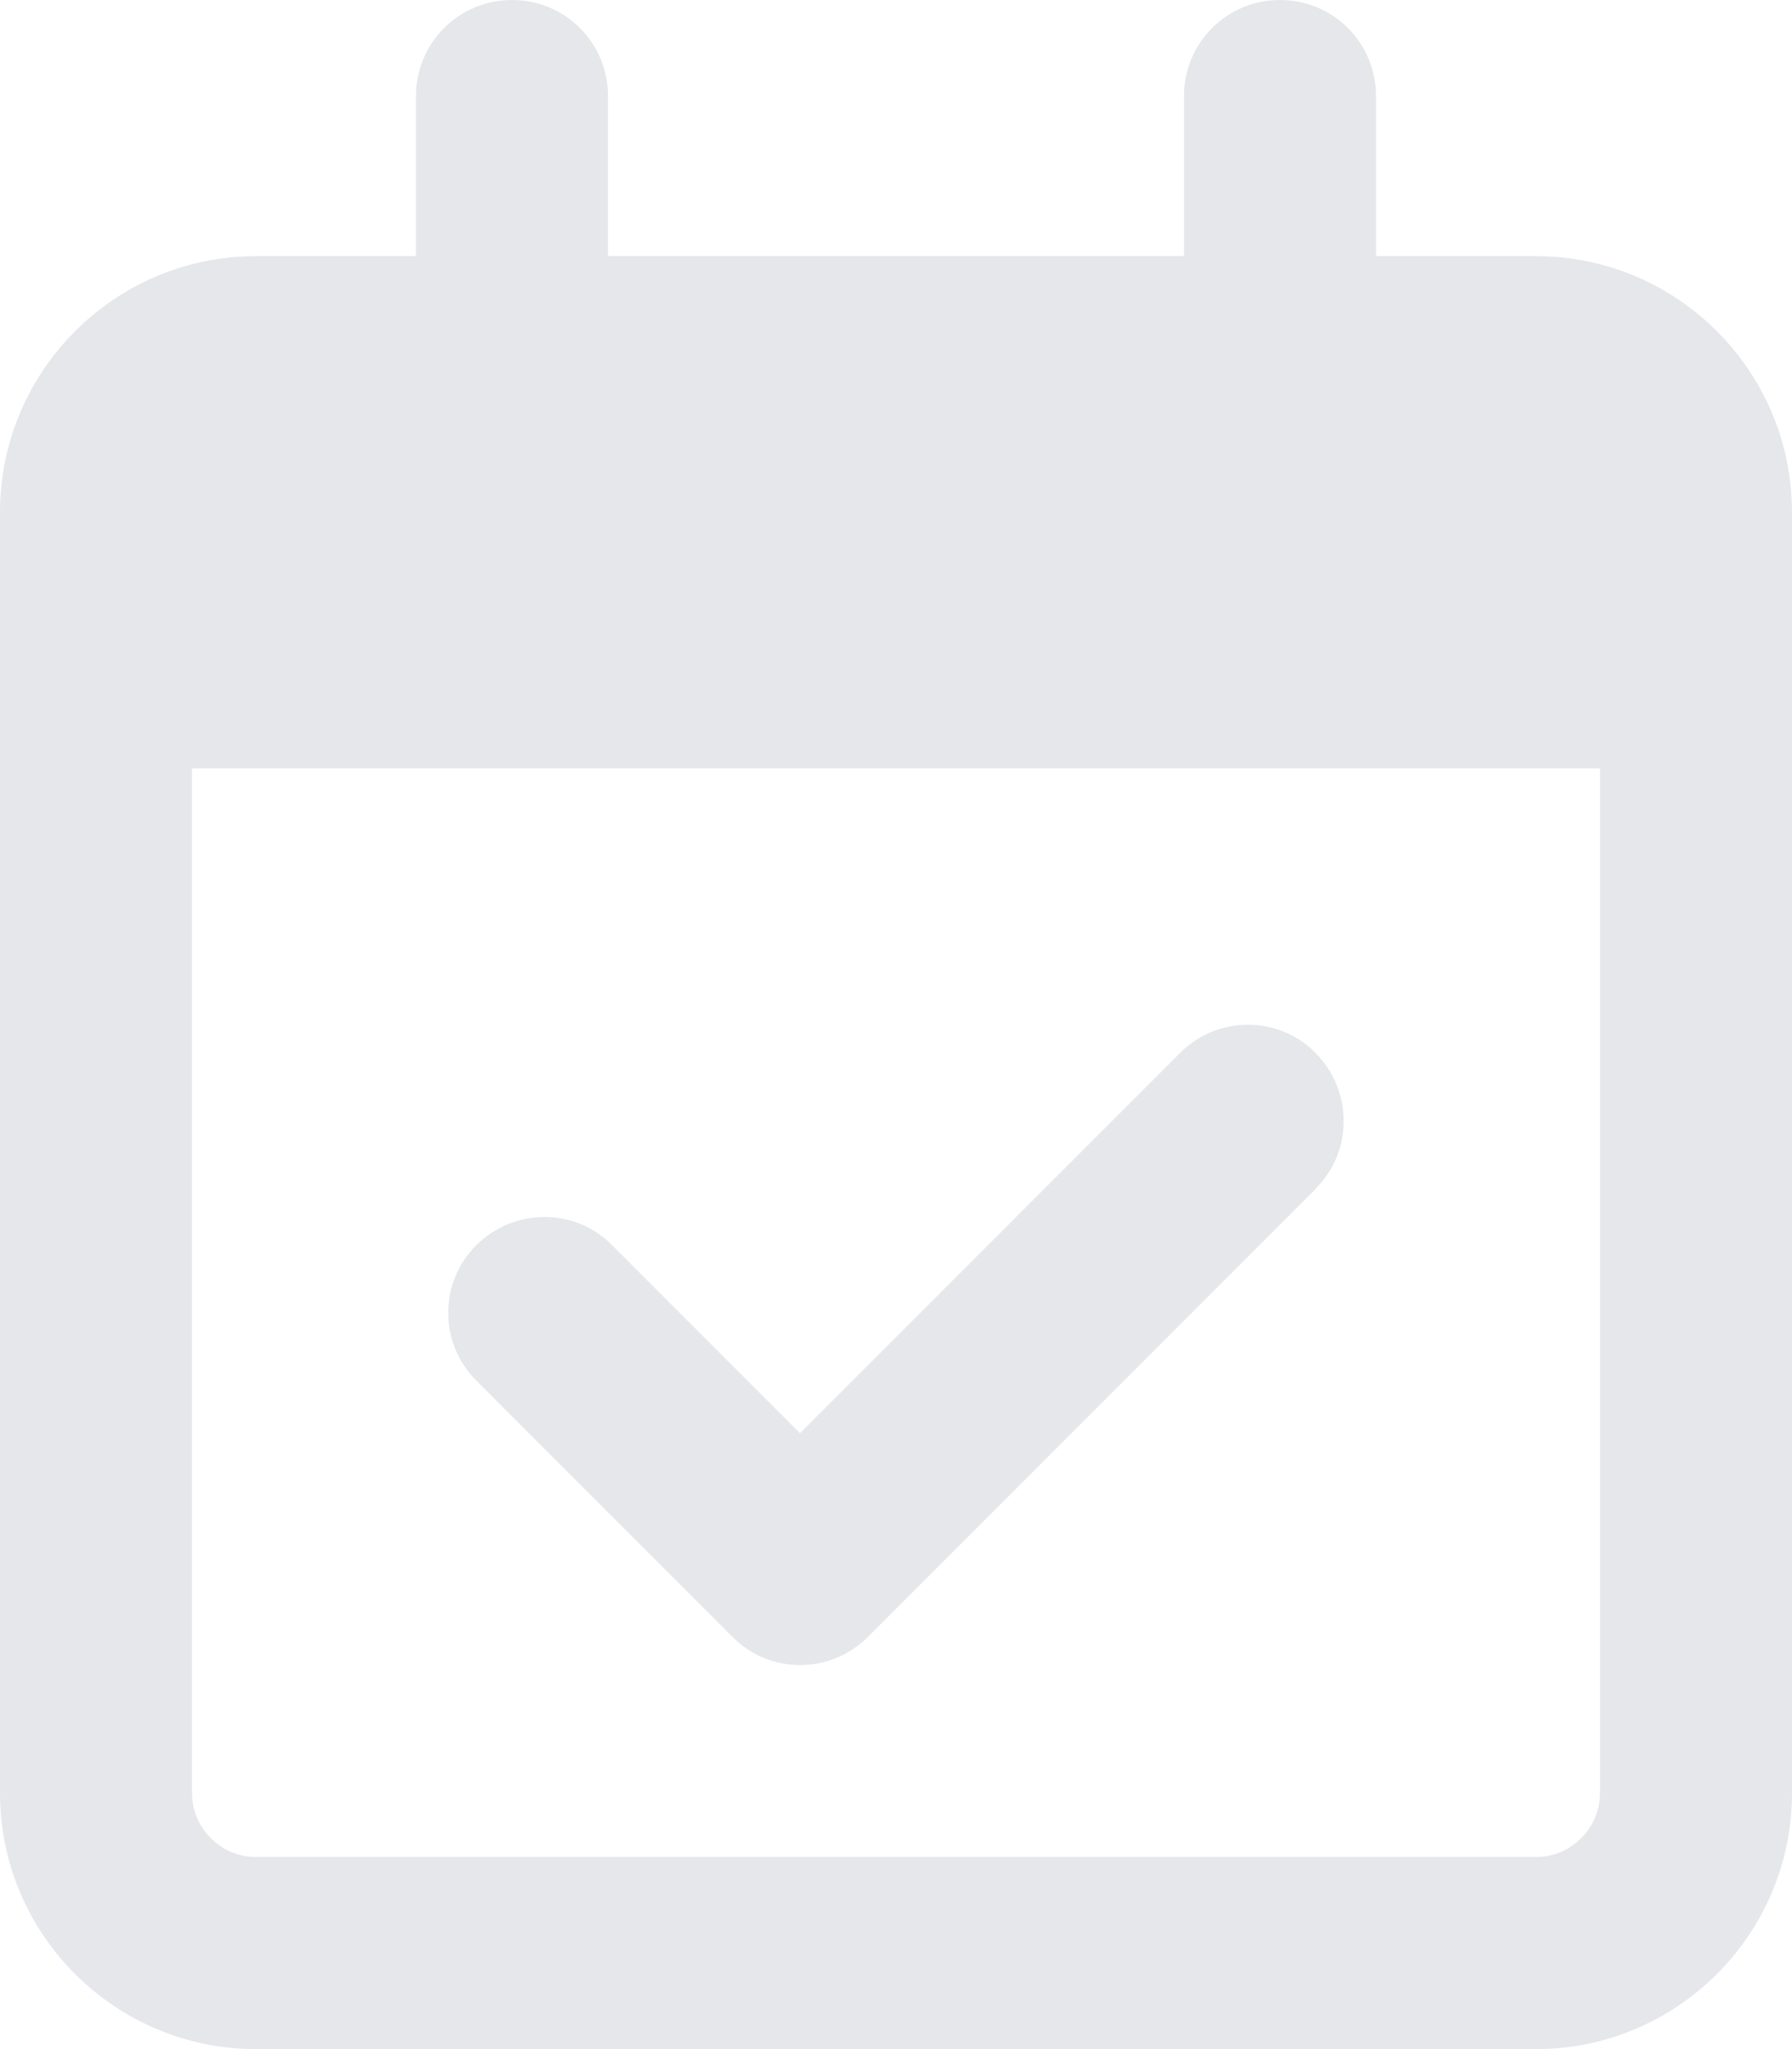 <svg width="14" height="16" viewBox="0 0 14 16" fill="none" xmlns="http://www.w3.org/2000/svg">
<g clip-path="url(#clip0_89_648)">
<path d="M4 0C4.416 0 4.75 0.334 4.75 0.75V2H9.25V0.75C9.25 0.334 9.584 0 10 0C10.416 0 10.75 0.334 10.75 0.75V2H12C13.103 2 14 2.897 14 4V4.5V6V14C14 15.103 13.103 16 12 16H2C0.897 16 0 15.103 0 14V6V4.5V4C0 2.897 0.897 2 2 2H3.25V0.75C3.25 0.334 3.584 0 4 0ZM12.5 6H1.5V14C1.5 14.275 1.725 14.5 2 14.5H12C12.275 14.5 12.5 14.275 12.5 14V6ZM10.281 9.281L6.781 12.781C6.487 13.075 6.013 13.075 5.722 12.781L3.722 10.781C3.428 10.488 3.428 10.012 3.722 9.722C4.016 9.431 4.491 9.428 4.781 9.722L6.25 11.191L9.219 8.222C9.512 7.928 9.988 7.928 10.278 8.222C10.569 8.516 10.572 8.991 10.278 9.281H10.281Z" fill="#E5E7EB"/>
</g>
<defs>
<clipPath id="clip0_89_648">
<path d="M0 0H14V16H0V0Z" fill="white"/>
</clipPath>
</defs>
</svg>
